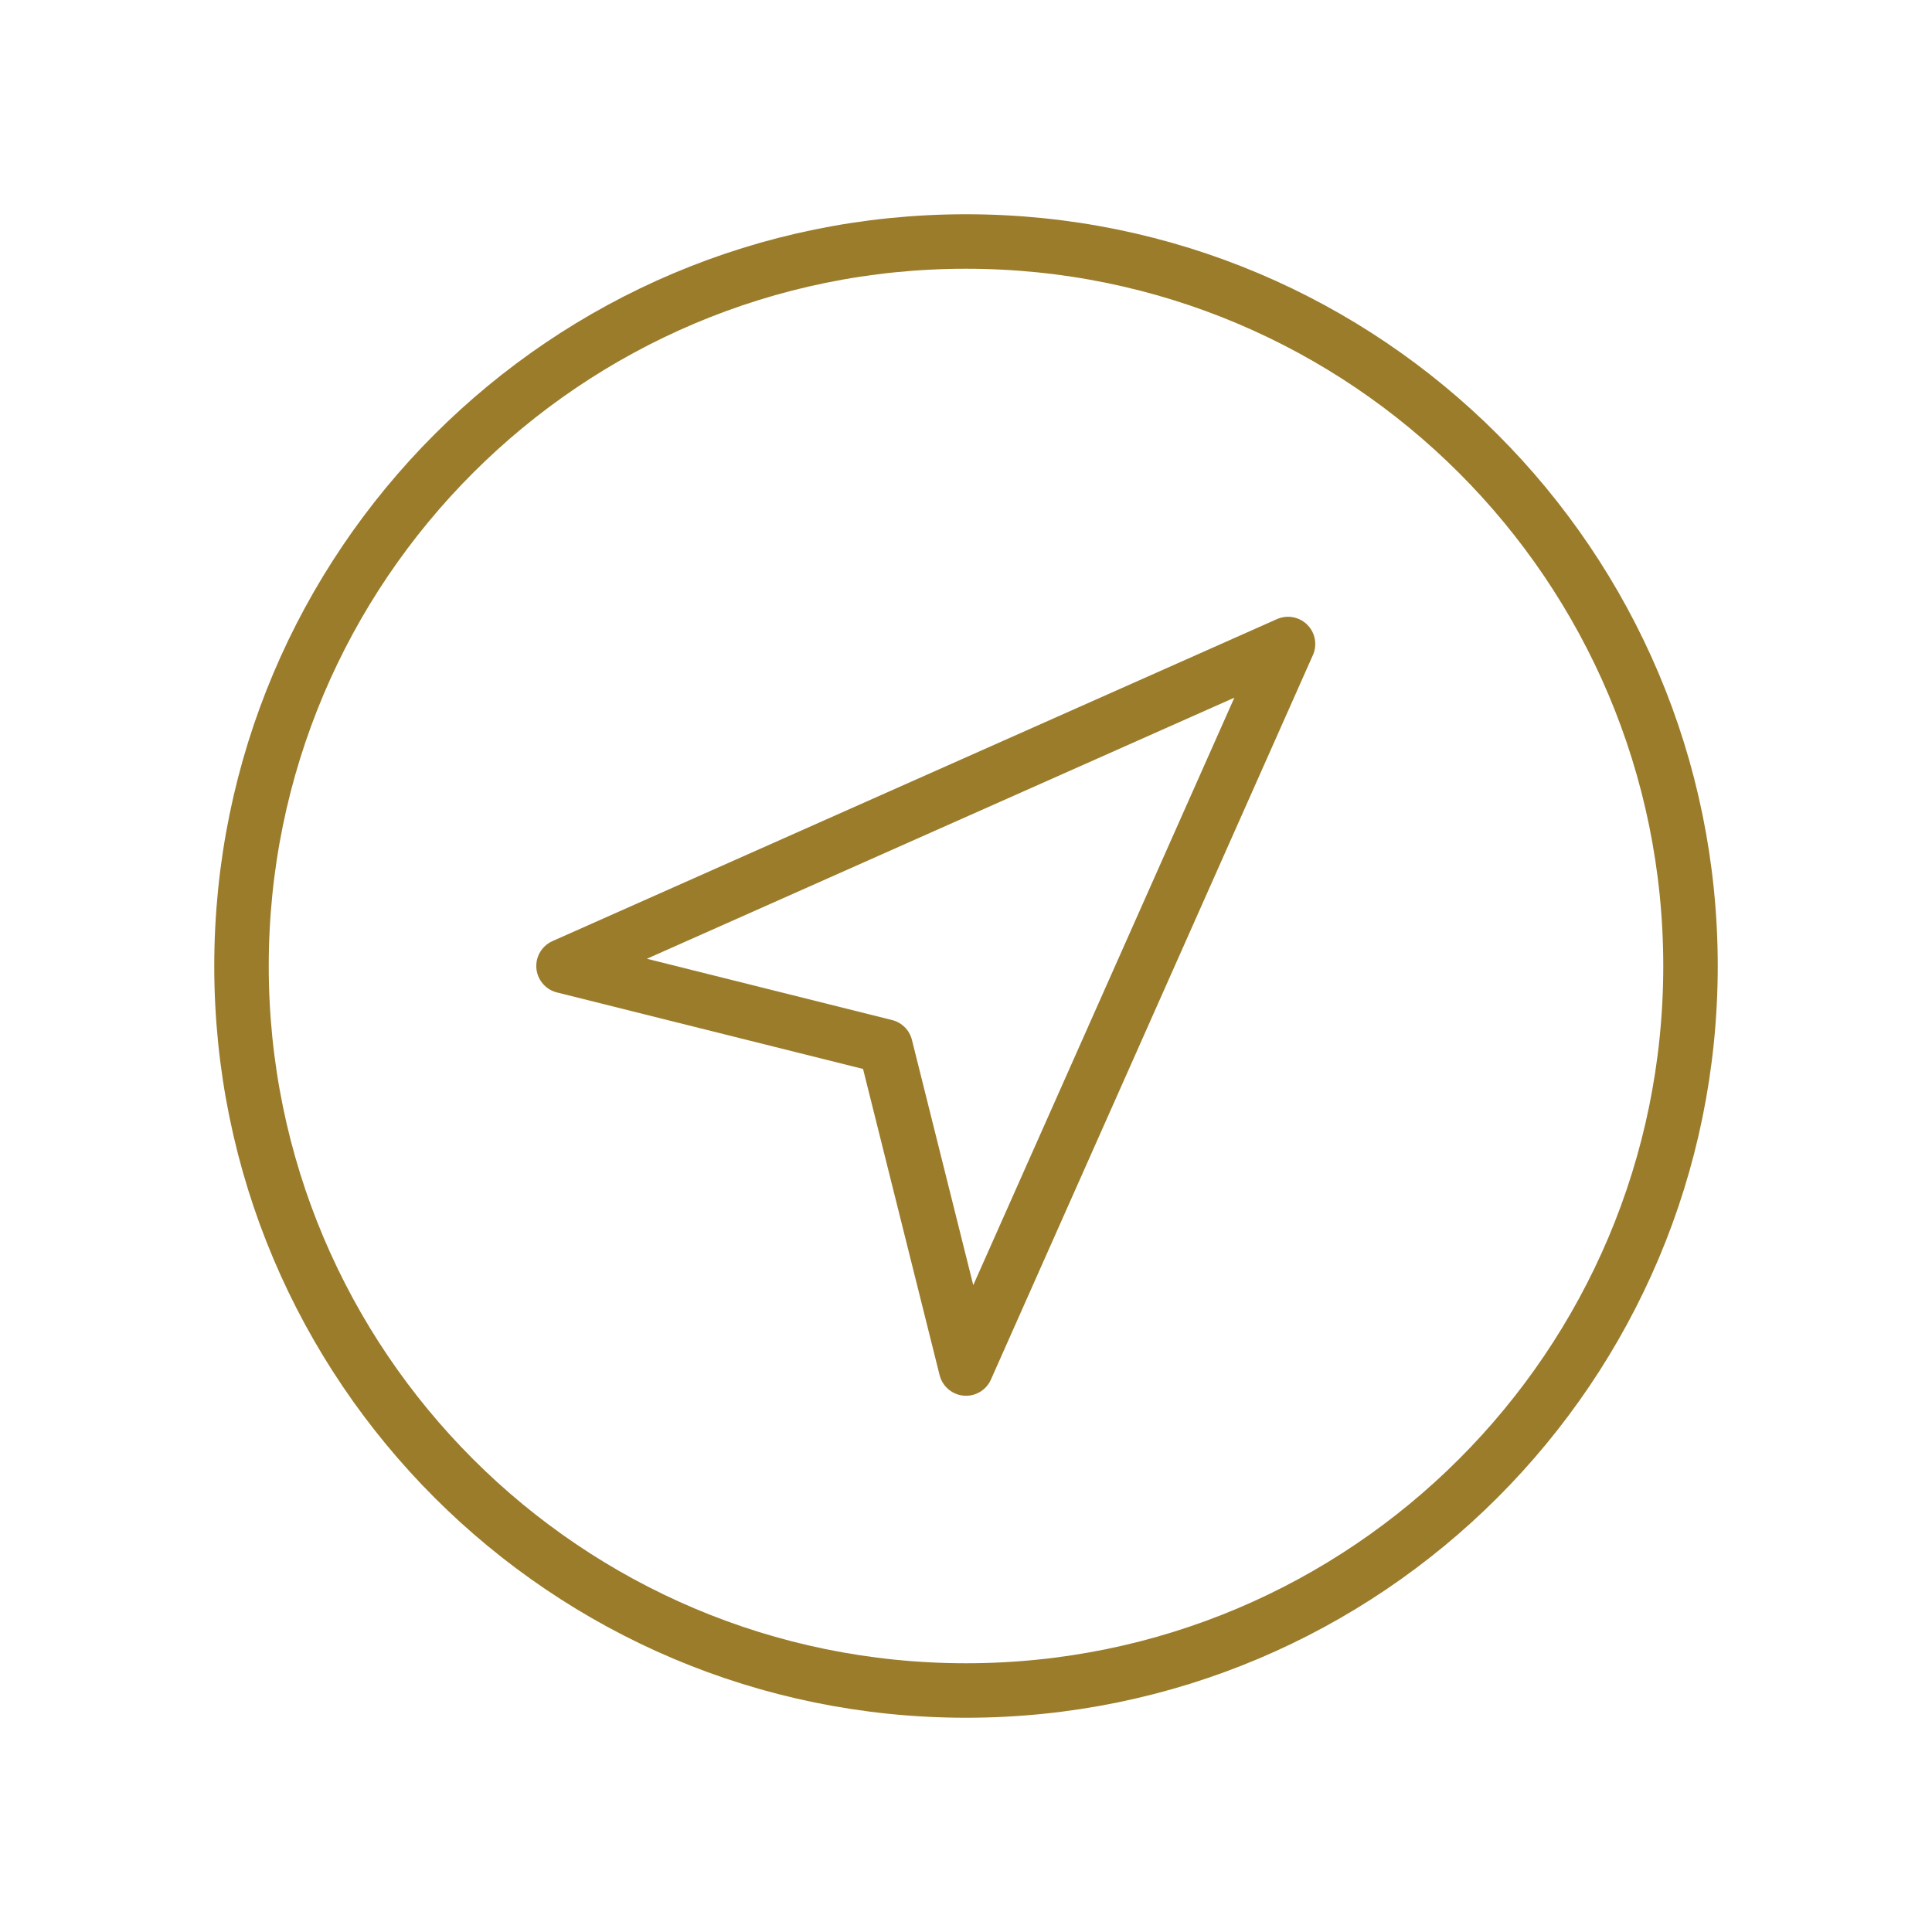 <svg width="65" height="65" viewBox="0 0 65 65" fill="none" xmlns="http://www.w3.org/2000/svg">
<path d="M32.5 56.875C45.962 56.875 56.875 45.962 56.875 32.5C56.875 19.038 45.962 8.125 32.5 8.125C19.038 8.125 8.125 19.038 8.125 32.5C8.125 45.962 19.038 56.875 32.5 56.875Z" stroke="#9B7C2B" stroke-width="1.833" stroke-linecap="round" stroke-linejoin="round"/>
<path d="M32.501 46.042L29.792 35.208L18.959 32.5L43.334 21.667L32.501 46.042Z" stroke="#9B7C2B" stroke-width="1.833" stroke-linecap="round" stroke-linejoin="round"/>
</svg>
